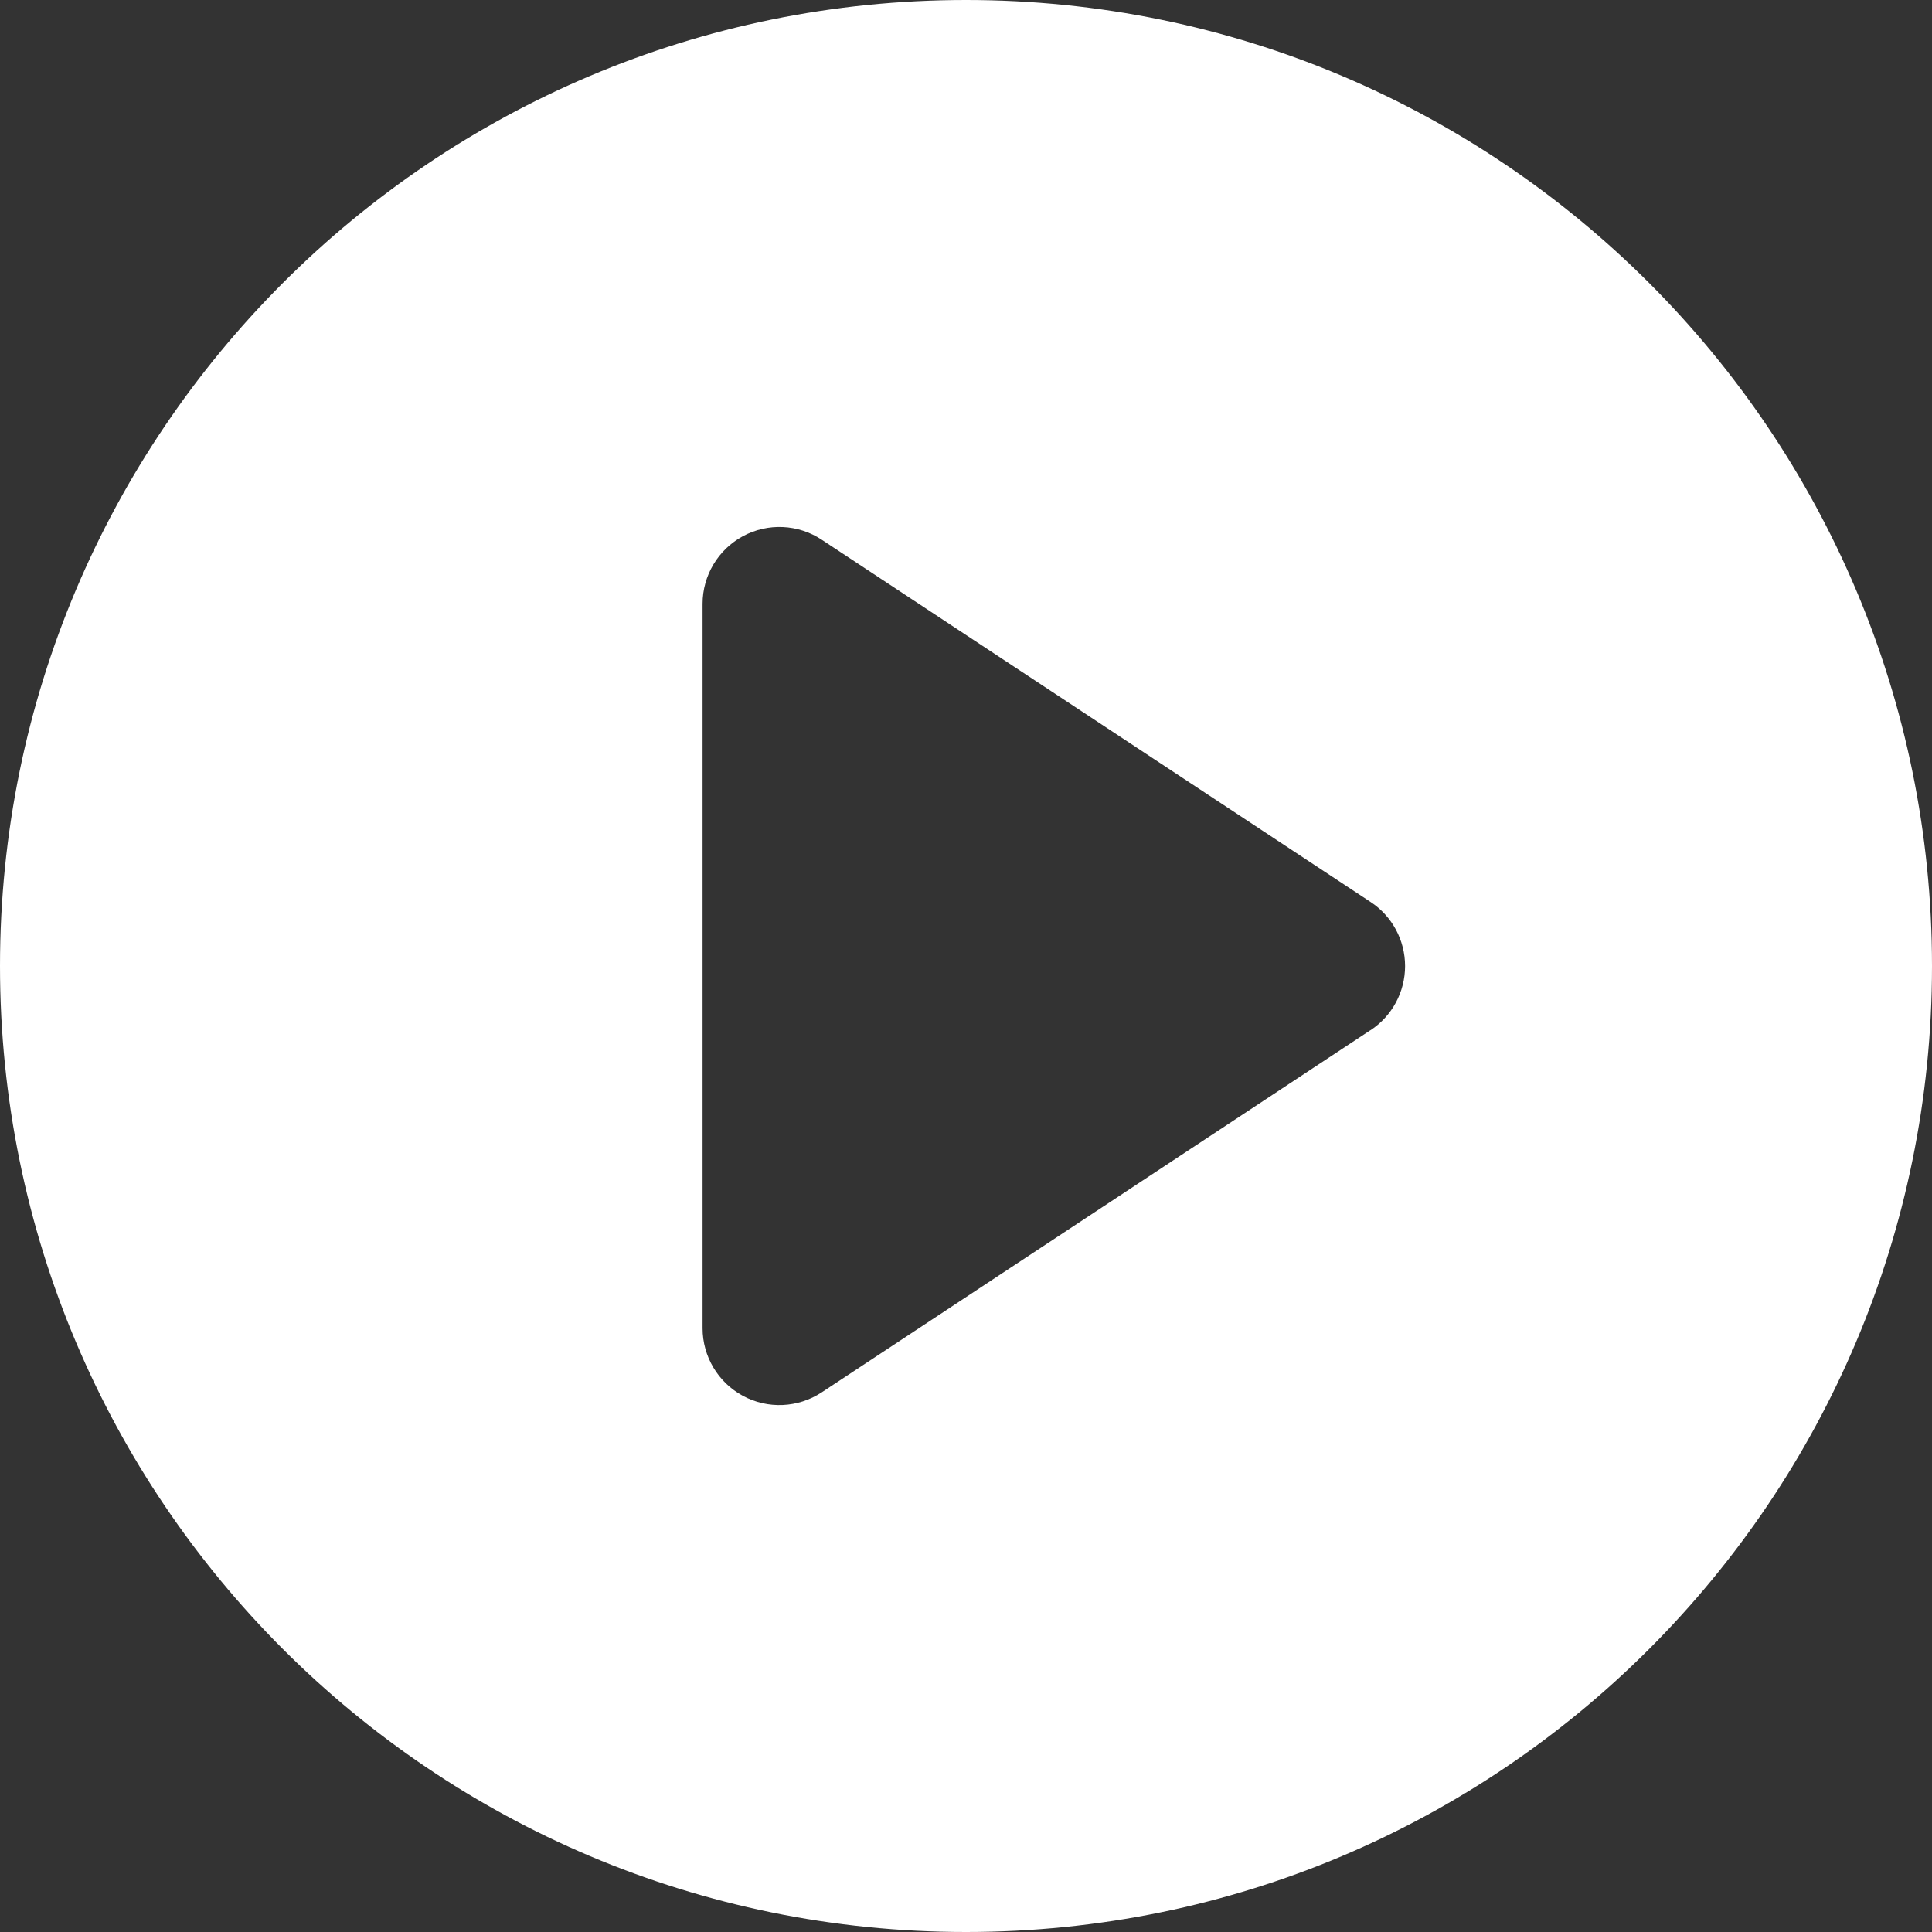 <?xml version="1.0" encoding="UTF-8"?>
<svg width="26px" height="26px" viewBox="0 0 26 26" version="1.1" xmlns="http://www.w3.org/2000/svg" xmlns:xlink="http://www.w3.org/1999/xlink">
    <rect x="0" y="0" width="26" height="26" fill="#333333" stroke="none"/>
    <title>开始</title>
    <g id="职教大班课-RTC&amp;极速直播" stroke="none" stroke-width="1" fill="none" fillRule="evenodd">
        <g id="（学生端）大班课-视频播放" transform="translate(-301, -85)" fill="#FFFFFF" fillRule="nonzero">
            <g id="编组-18备份-3" transform="translate(252, 63)">
                <g id="开始" transform="translate(49, 22)">
                    <path d="M13,0 C5.82,0 0,5.82 0,13 C0,20.18 5.82,26 13,26 C20.18,26 26,20.18 26,13 C26,5.82 20.18,0 13,0 Z M18.444,13.863 L11.058,18.738 C10.74,18.947 10.333,18.966 9.998,18.785 C9.664,18.605 9.455,18.255 9.455,17.875 L9.455,8.126 C9.455,7.745 9.664,7.396 9.999,7.215 C10.334,7.035 10.741,7.053 11.058,7.263 L18.444,12.138 C18.735,12.329 18.909,12.653 18.909,13.001 C18.909,13.348 18.735,13.673 18.444,13.864 L18.444,13.863 Z" id="形状"></path>
                </g>
            </g>
        </g>
    </g>
</svg>